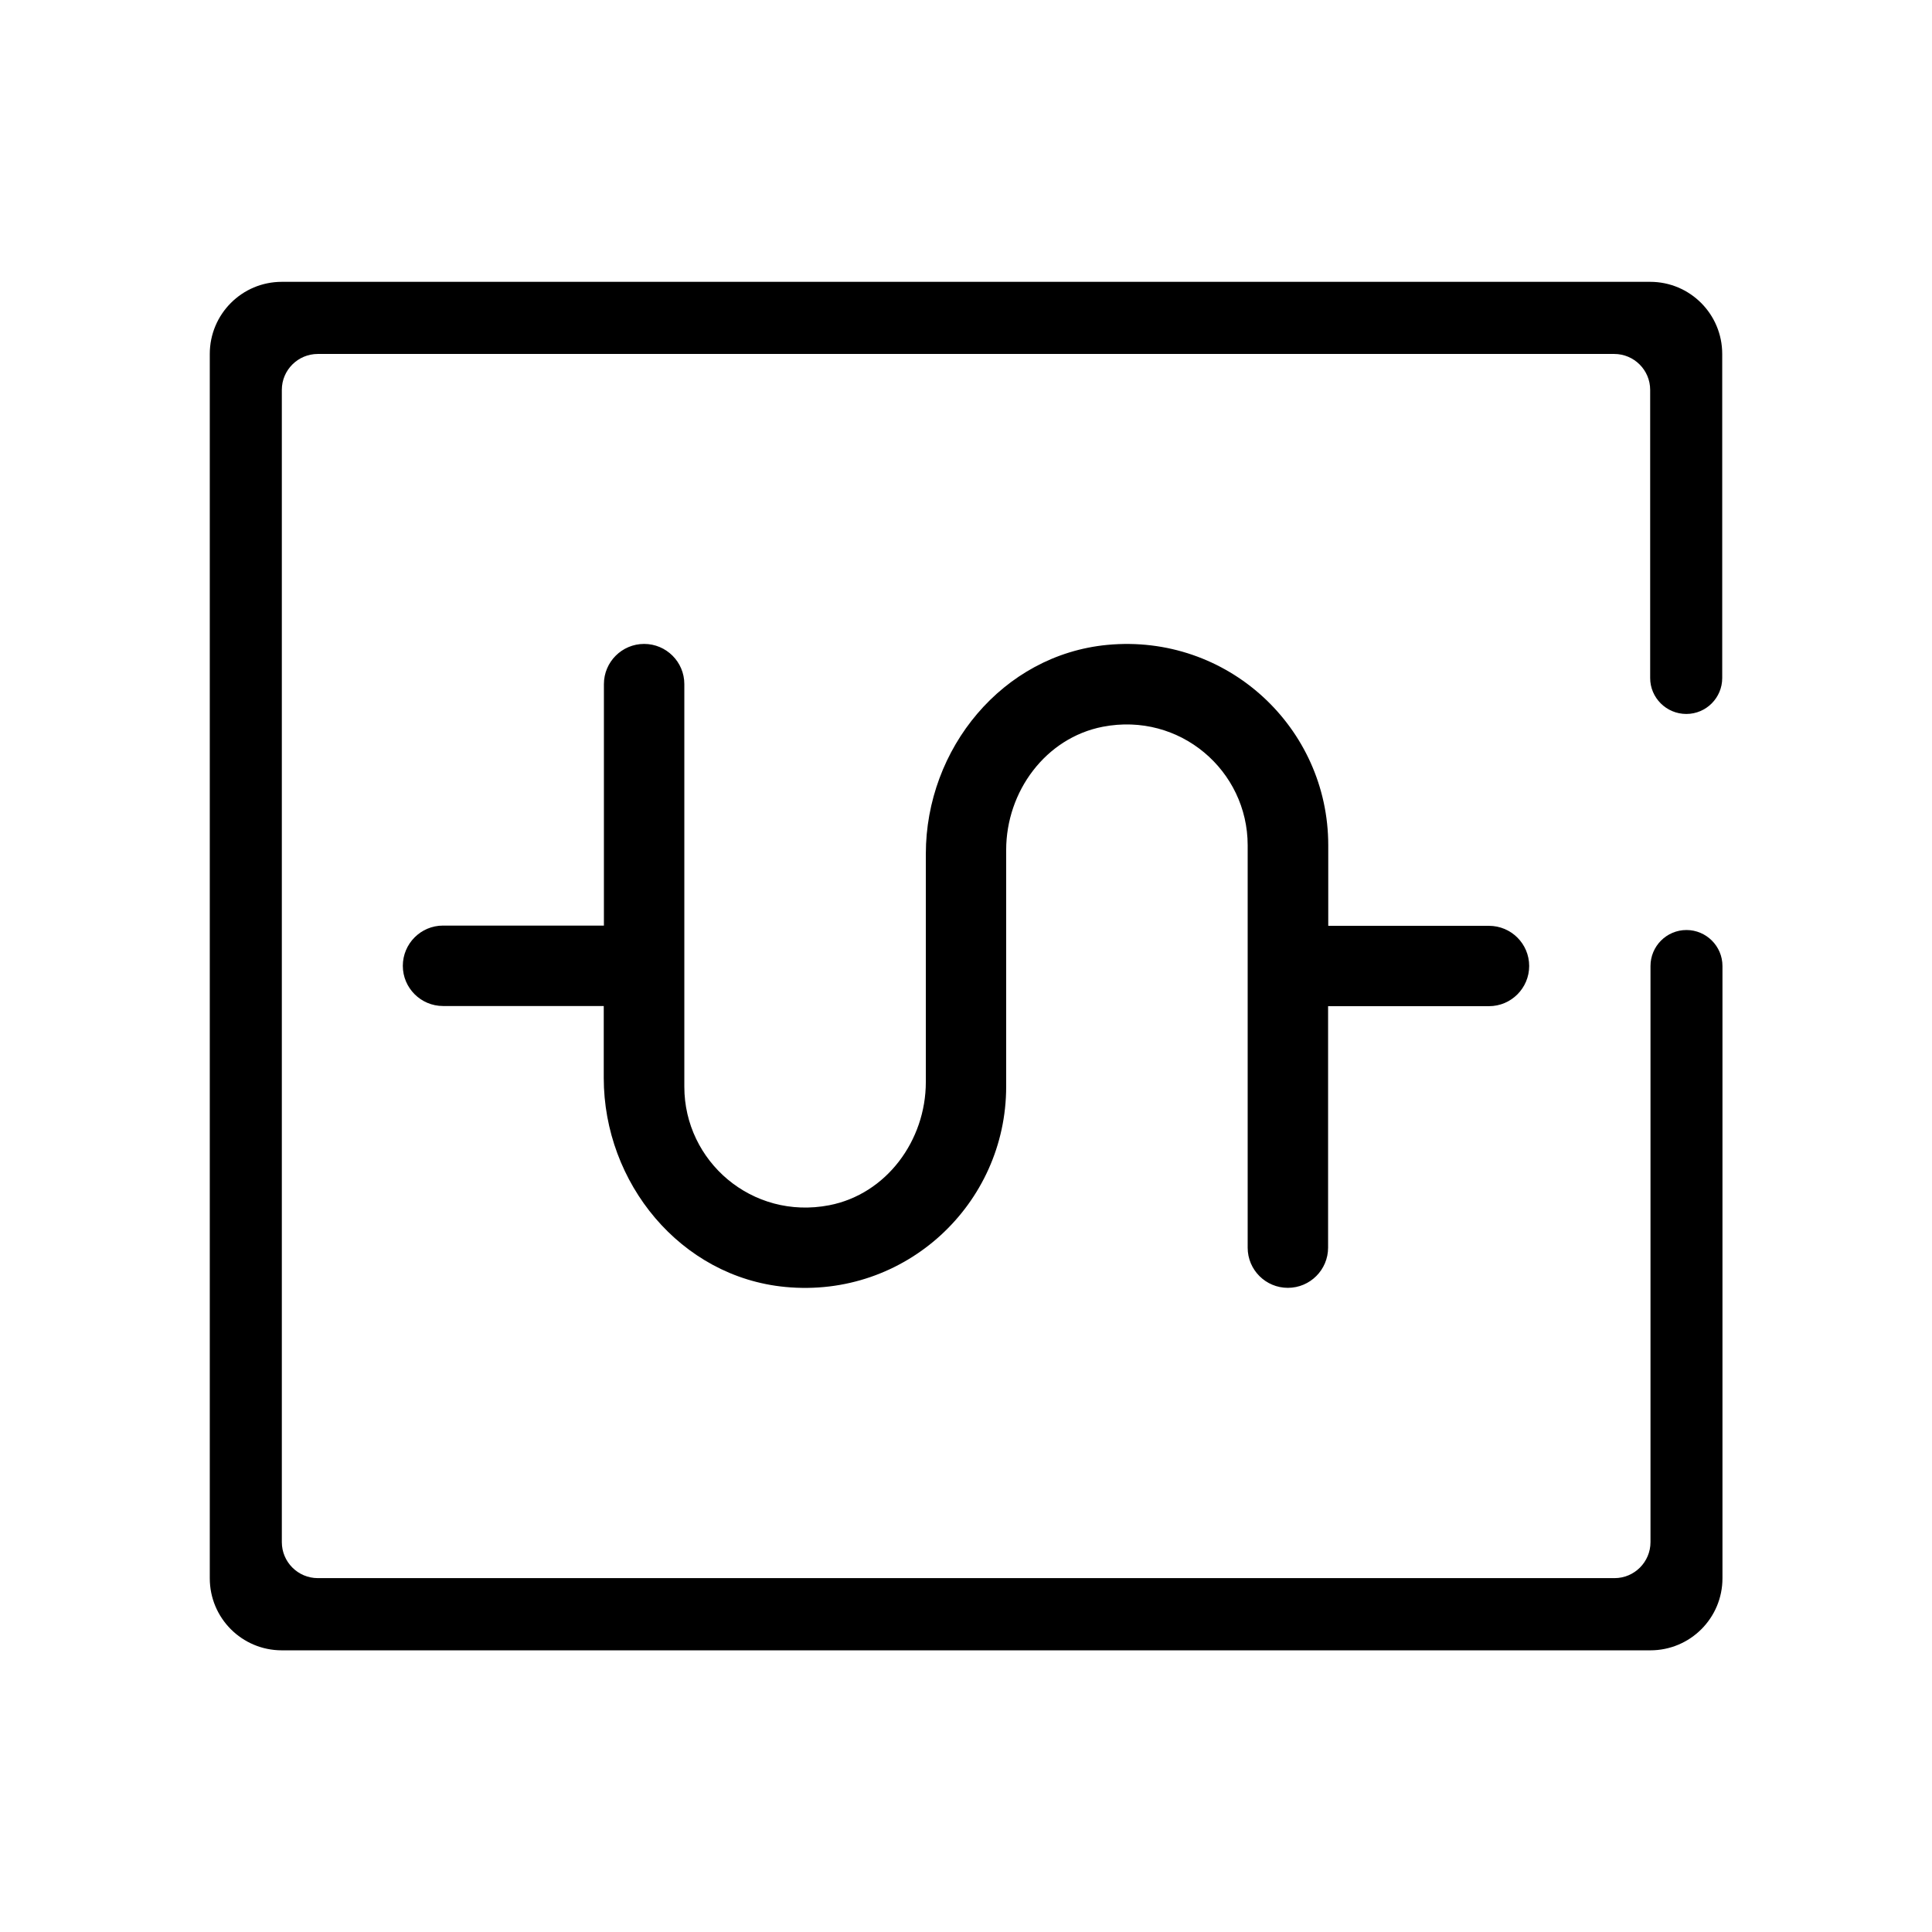 <?xml version="1.0" encoding="UTF-8"?>
<svg width="24px" height="24px" viewBox="0 0 24 24" version="1.1" xmlns="http://www.w3.org/2000/svg" xmlns:xlink="http://www.w3.org/1999/xlink">
    <title>固定资产备份</title>
    <g id="页面-1" stroke="none" stroke-width="1" fill="none" fill-rule="evenodd">
        <g id="图标" transform="translate(-241, -45)" fill-rule="nonzero">
            <g id="icon_固定资产" transform="translate(241, 45)">
                <rect id="矩形" fill="#000000" opacity="0" x="0" y="0" width="24" height="24"></rect>
                <path d="M20.948,8.869 C21.195,8.869 21.394,8.668 21.394,8.423 L21.394,4.397 C21.394,3.902 20.994,3.501 20.499,3.501 L3.501,3.501 C3.006,3.501 2.606,3.902 2.606,4.397 L2.606,19.606 C2.606,20.101 3.006,20.501 3.501,20.501 L20.501,20.501 C20.996,20.501 21.397,20.101 21.397,19.606 L21.397,12 C21.397,11.753 21.195,11.553 20.95,11.553 C20.702,11.553 20.503,11.755 20.503,12 L20.503,19.157 C20.503,19.404 20.302,19.604 20.057,19.604 L3.948,19.604 C3.7,19.604 3.501,19.402 3.501,19.157 L3.501,4.843 C3.501,4.596 3.702,4.397 3.948,4.397 L20.052,4.397 C20.3,4.397 20.499,4.598 20.499,4.843 L20.499,8.423 C20.499,8.668 20.7,8.869 20.948,8.869 Z" id="路径" fill="currentColor"></path>
                <path d="M15.499,12.499 L15.499,15.499 C15.499,15.776 15.724,15.998 15.998,15.998 C16.275,15.998 16.498,15.773 16.498,15.499 L16.498,12.499 L18.497,12.499 C18.773,12.499 18.996,12.274 18.996,12 C18.996,11.723 18.771,11.501 18.497,11.501 L16.5,11.501 L16.5,10.5 C16.5,9.037 15.246,7.87 13.755,8.011 C12.455,8.135 11.501,9.3 11.501,10.608 L11.501,13.441 C11.501,14.168 11.011,14.834 10.301,14.972 C9.342,15.157 8.501,14.426 8.501,13.5 L8.501,8.498 C8.501,8.222 8.276,7.999 8.002,7.999 C7.725,7.999 7.502,8.224 7.502,8.498 L7.502,11.498 L5.503,11.498 C5.227,11.498 5.004,11.723 5.004,11.998 C5.004,12.274 5.229,12.497 5.503,12.497 L7.5,12.497 L7.5,13.39 C7.5,14.695 8.454,15.863 9.755,15.987 C11.245,16.13 12.499,14.96 12.499,13.498 L12.499,10.559 C12.499,9.832 12.989,9.166 13.699,9.028 C14.658,8.843 15.499,9.574 15.499,10.5 L15.499,12.499 Z" id="路径" fill="currentColor"></path>
            </g>
        </g>
    </g>
</svg>
